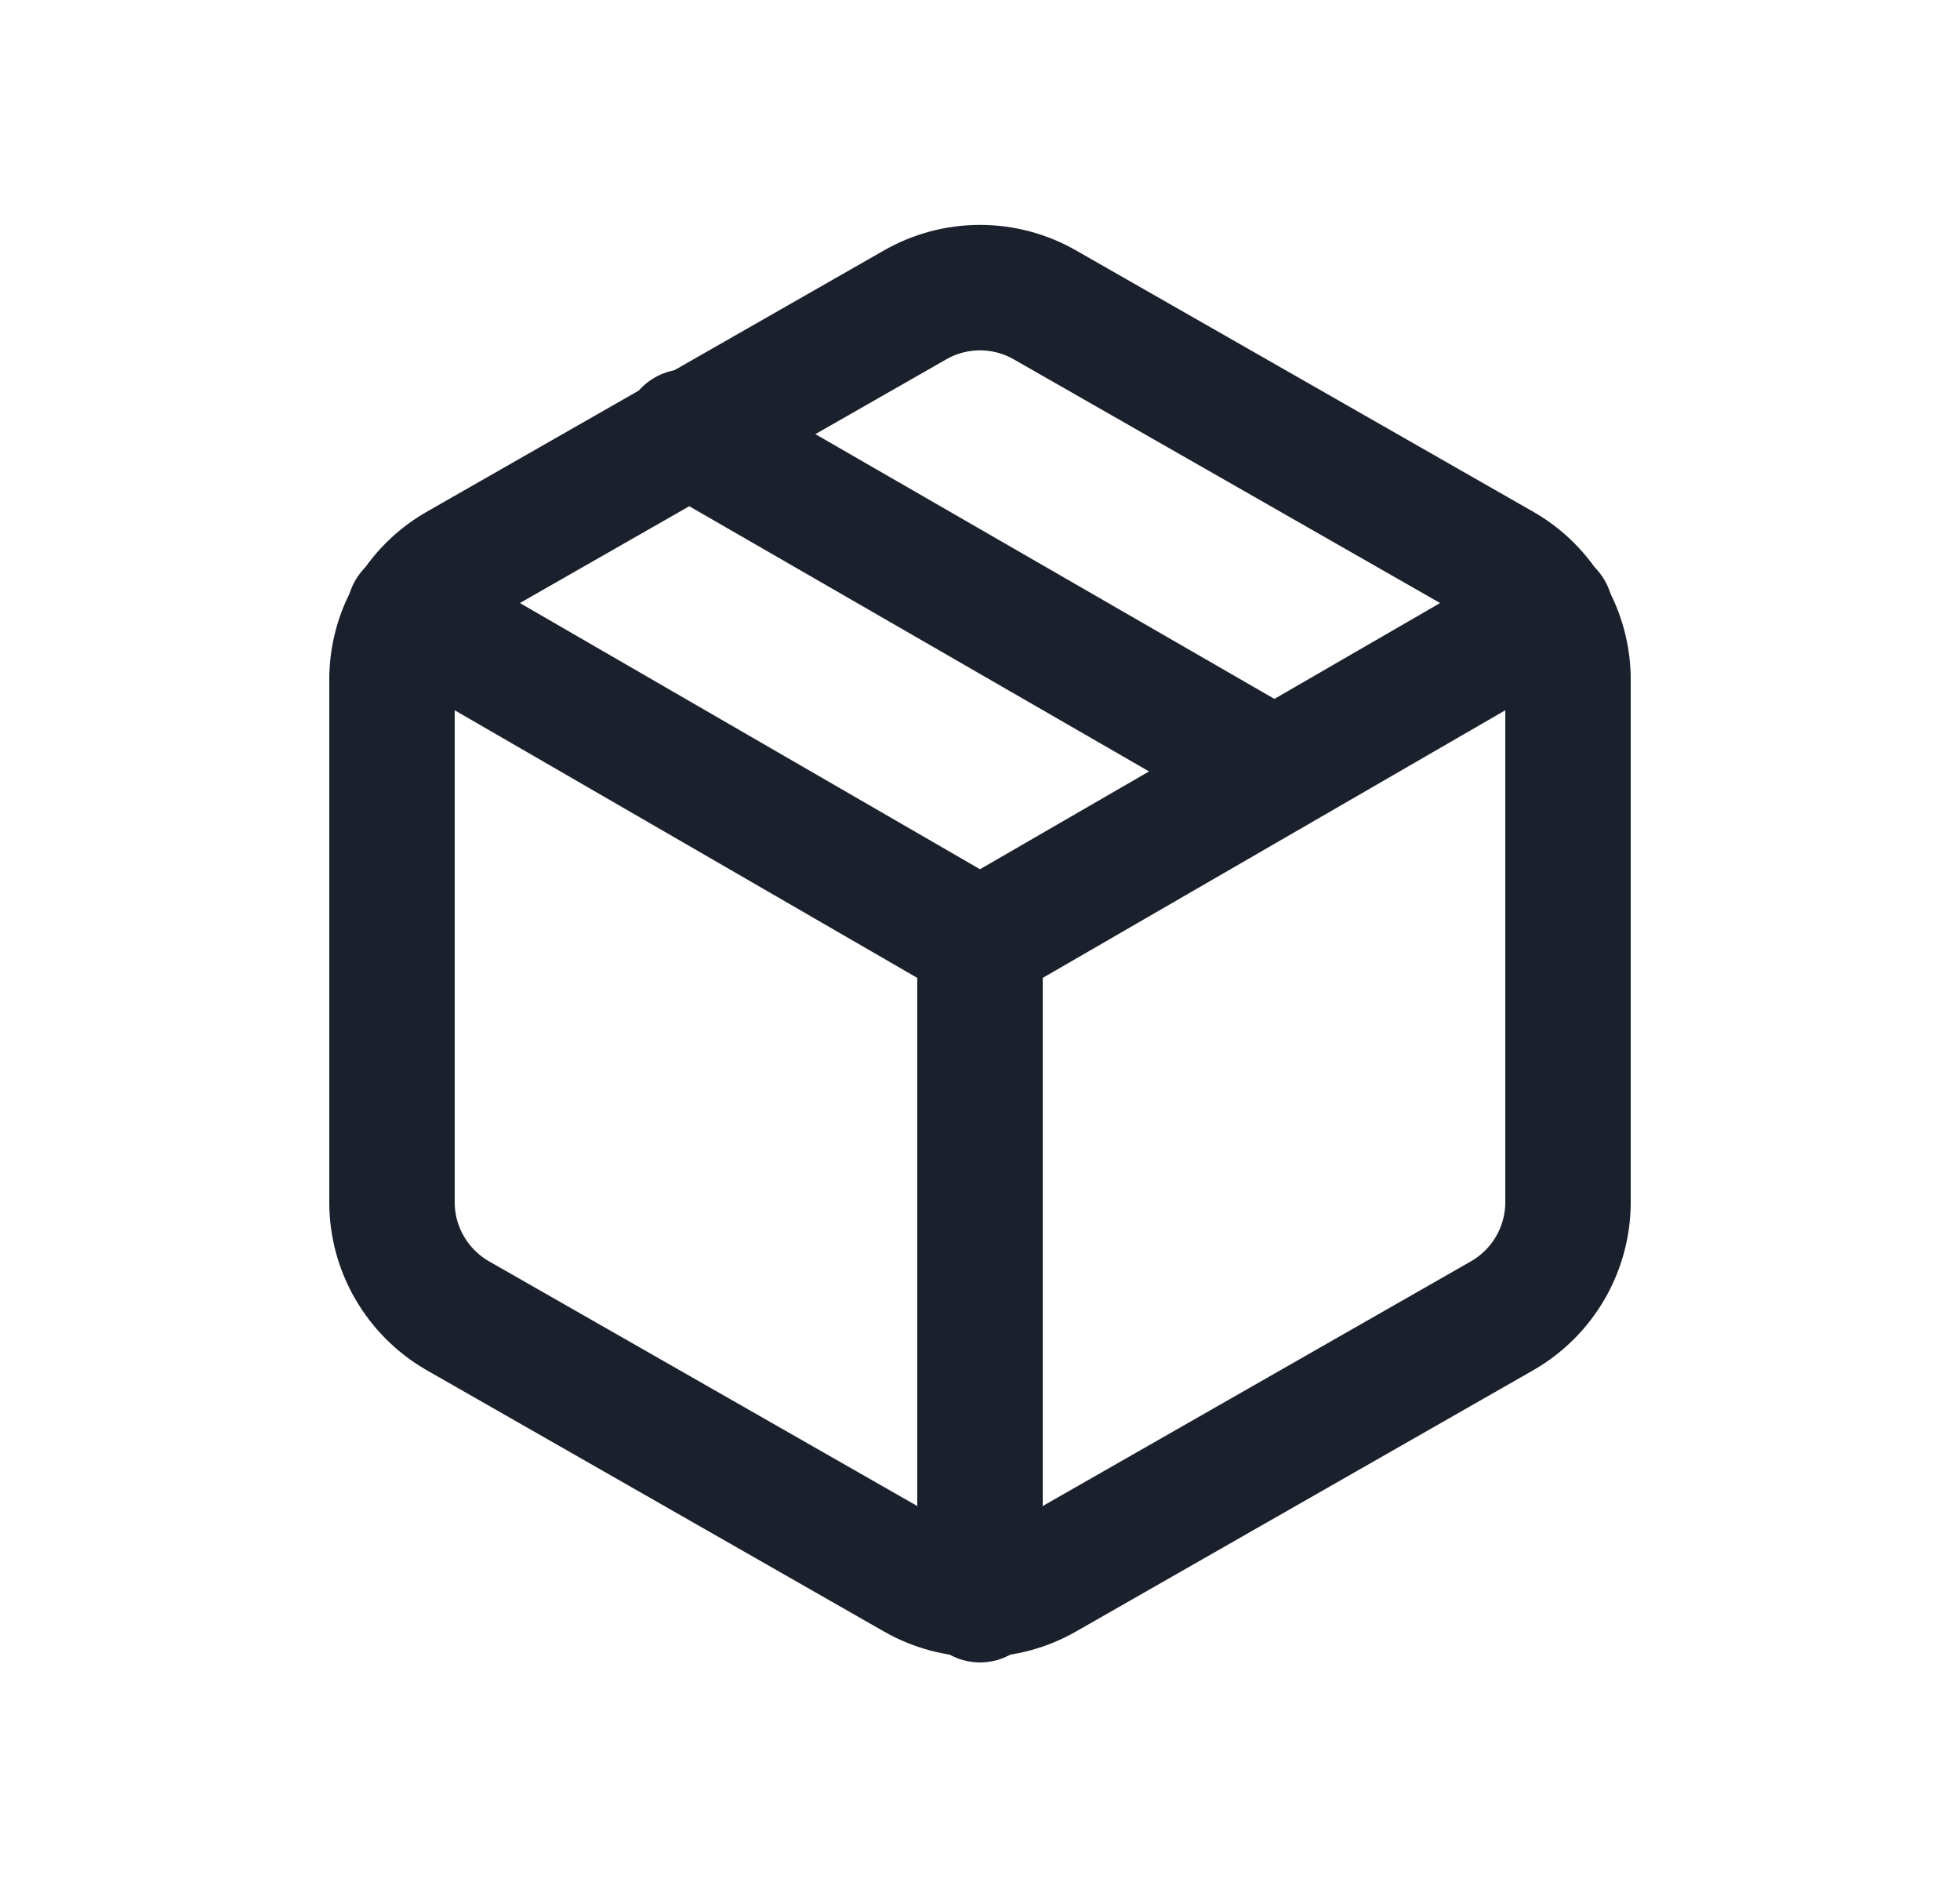 <svg width="25" height="24" viewBox="0 0 25 24" fill="none" xmlns="http://www.w3.org/2000/svg">
  <path d="M16.25 9.833L8.75 5.508" stroke="#1A202C" stroke-width="1.6" stroke-linecap="round" stroke-linejoin="round"/>
  <path d="M20 15.333V8.666C20 8.374 19.922 8.087 19.776 7.834C19.63 7.581 19.42 7.371 19.167 7.225L13.333 3.891C13.08 3.745 12.793 3.668 12.5 3.668C12.207 3.668 11.92 3.745 11.667 3.891L5.833 7.225C5.58 7.371 5.37 7.581 5.224 7.834C5.077 8.087 5 8.374 5 8.666V15.333C5 15.625 5.077 15.912 5.224 16.165C5.37 16.418 5.58 16.628 5.833 16.775L11.667 20.108C11.92 20.254 12.207 20.331 12.5 20.331C12.793 20.331 13.08 20.254 13.333 20.108L19.167 16.775C19.42 16.628 19.63 16.418 19.776 16.165C19.922 15.912 20 15.625 20 15.333Z" stroke="#1A202C" stroke-width="1.6" stroke-linecap="round" stroke-linejoin="round"/>
  <path d="M5.225 7.801L12.5 12.009L19.775 7.801" stroke="#1A202C" stroke-width="1.6" stroke-linecap="round" stroke-linejoin="round"/>
  <path d="M12.5 20.4V12" stroke="#1A202C" stroke-width="1.6" stroke-linecap="round" stroke-linejoin="round"/>
</svg>
